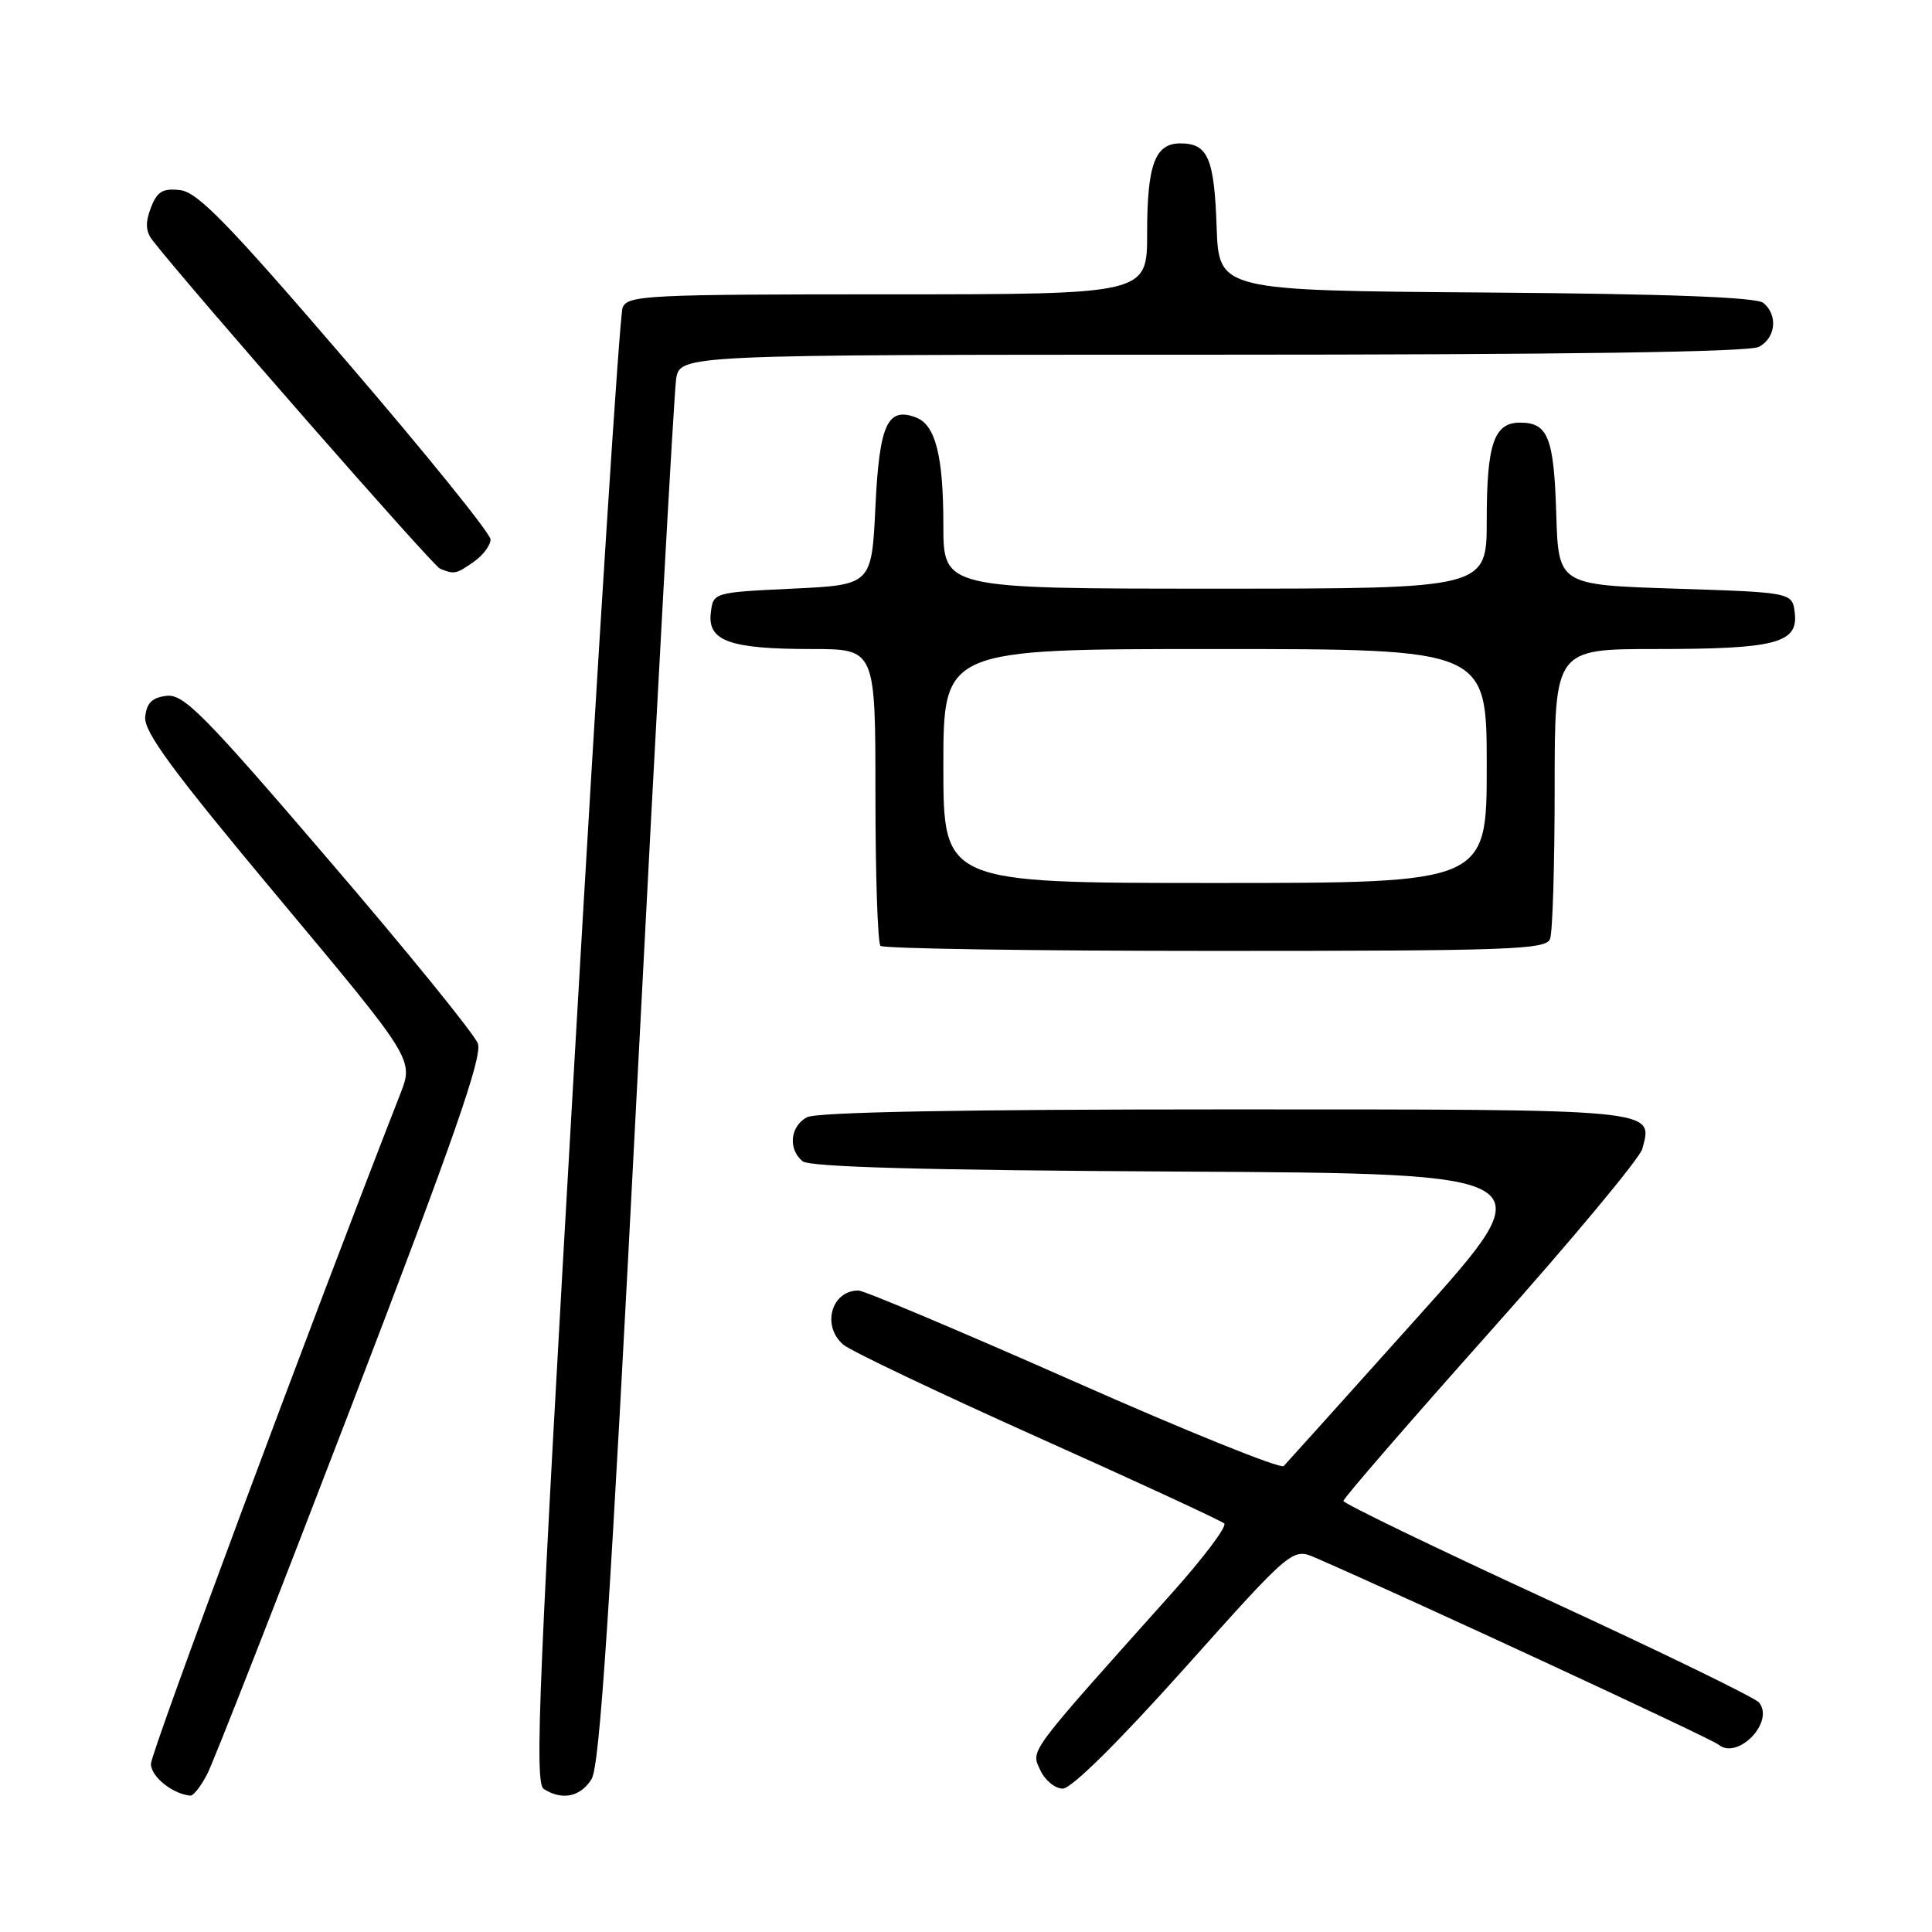 <?xml version="1.0" encoding="UTF-8" standalone="no"?>
<!DOCTYPE svg PUBLIC "-//W3C//DTD SVG 1.1//EN" "http://www.w3.org/Graphics/SVG/1.1/DTD/svg11.dtd" >
<svg xmlns="http://www.w3.org/2000/svg" xmlns:xlink="http://www.w3.org/1999/xlink" version="1.1" viewBox="0 0 256 256">
 <g >
 <path fill="currentColor"
d=" M 27.45 235.09 C 28.28 233.50 36.87 211.56 46.55 186.34 C 60.11 151.00 63.95 139.99 63.32 138.27 C 62.87 137.04 53.99 126.10 43.58 113.97 C 27.07 94.70 24.34 91.94 22.08 92.20 C 20.16 92.42 19.43 93.14 19.24 95.00 C 19.04 96.96 22.88 102.17 36.90 118.95 C 54.82 140.39 54.82 140.39 53.04 144.95 C 41.15 175.37 20.00 232.19 20.00 233.72 C 20.00 235.41 22.85 237.71 25.22 237.93 C 25.62 237.97 26.62 236.69 27.45 235.09 Z  M 78.38 235.75 C 79.48 234.01 80.84 213.30 84.44 143.50 C 86.99 94.00 89.31 52.04 89.59 50.25 C 90.09 47.00 90.09 47.00 160.61 47.00 C 207.31 47.00 231.78 46.65 233.07 45.96 C 235.30 44.77 235.61 41.75 233.66 40.14 C 232.75 39.38 221.02 38.94 196.91 38.76 C 161.50 38.50 161.50 38.50 161.21 30.05 C 160.89 20.94 160.05 19.00 156.41 19.00 C 153.04 19.00 152.00 21.80 152.00 30.93 C 152.00 39.00 152.00 39.00 117.61 39.00 C 85.79 39.00 83.16 39.13 82.50 40.75 C 82.10 41.71 79.26 86.07 76.19 139.32 C 71.35 223.18 70.80 236.26 72.05 237.05 C 74.50 238.60 76.89 238.11 78.38 235.75 Z  M 156.97 221.04 C 171.25 205.08 171.25 205.08 174.37 206.44 C 186.55 211.73 226.73 230.36 227.69 231.16 C 230.25 233.28 235.20 228.15 233.07 225.58 C 232.53 224.94 219.93 218.81 205.06 211.96 C 190.18 205.10 178.01 199.22 178.01 198.88 C 178.00 198.54 186.78 188.41 197.50 176.38 C 208.23 164.35 217.28 153.48 217.61 152.24 C 219.05 146.90 220.12 147.00 162.31 147.00 C 127.38 147.00 108.20 147.36 106.93 148.04 C 104.70 149.23 104.39 152.25 106.34 153.87 C 107.28 154.64 122.43 155.06 156.30 155.24 C 204.92 155.50 204.92 155.50 187.87 174.50 C 178.50 184.95 170.50 193.84 170.10 194.26 C 169.70 194.68 157.16 189.62 142.24 183.01 C 127.31 176.41 114.49 171.00 113.75 171.00 C 110.15 171.00 108.84 175.70 111.75 178.18 C 112.71 179.00 124.30 184.52 137.50 190.44 C 150.70 196.35 161.82 201.50 162.22 201.87 C 162.61 202.24 159.52 206.35 155.35 211.02 C 135.96 232.69 136.60 231.83 137.83 234.53 C 138.45 235.89 139.80 237.00 140.82 237.00 C 141.97 237.00 148.20 230.84 156.97 221.04 Z  M 205.39 124.42 C 205.73 123.55 206.00 114.55 206.00 104.42 C 206.00 86.00 206.00 86.00 219.43 86.00 C 235.26 86.00 238.27 85.22 237.82 81.25 C 237.50 78.50 237.50 78.50 222.00 78.00 C 206.50 77.50 206.50 77.50 206.21 68.05 C 205.90 57.97 205.12 56.00 201.41 56.00 C 197.96 56.00 197.00 58.82 197.00 68.93 C 197.00 78.00 197.00 78.00 161.00 78.00 C 125.00 78.00 125.00 78.00 125.00 69.57 C 125.00 60.41 123.96 56.30 121.38 55.32 C 117.60 53.87 116.52 56.23 116.00 67.10 C 115.50 77.50 115.50 77.50 105.00 78.00 C 94.50 78.50 94.50 78.50 94.18 81.25 C 93.76 84.95 96.72 86.00 107.57 86.00 C 116.00 86.00 116.00 86.00 116.00 105.33 C 116.00 115.97 116.30 124.97 116.67 125.33 C 117.03 125.70 137.01 126.00 161.06 126.00 C 200.01 126.00 204.85 125.83 205.39 124.42 Z  M 62.78 74.44 C 64.00 73.59 65.00 72.25 65.00 71.48 C 65.00 70.70 56.38 60.04 45.85 47.79 C 30.21 29.59 26.18 25.44 23.85 25.19 C 21.54 24.93 20.81 25.38 19.98 27.56 C 19.23 29.53 19.30 30.68 20.23 31.87 C 25.41 38.49 57.35 74.97 58.30 75.35 C 60.21 76.13 60.43 76.08 62.78 74.44 Z  M 125.00 101.50 C 125.00 86.00 125.00 86.00 161.00 86.00 C 197.00 86.00 197.00 86.00 197.00 101.50 C 197.00 117.00 197.00 117.00 161.00 117.00 C 125.00 117.00 125.00 117.00 125.00 101.50 Z "/>
</g>
</svg>
